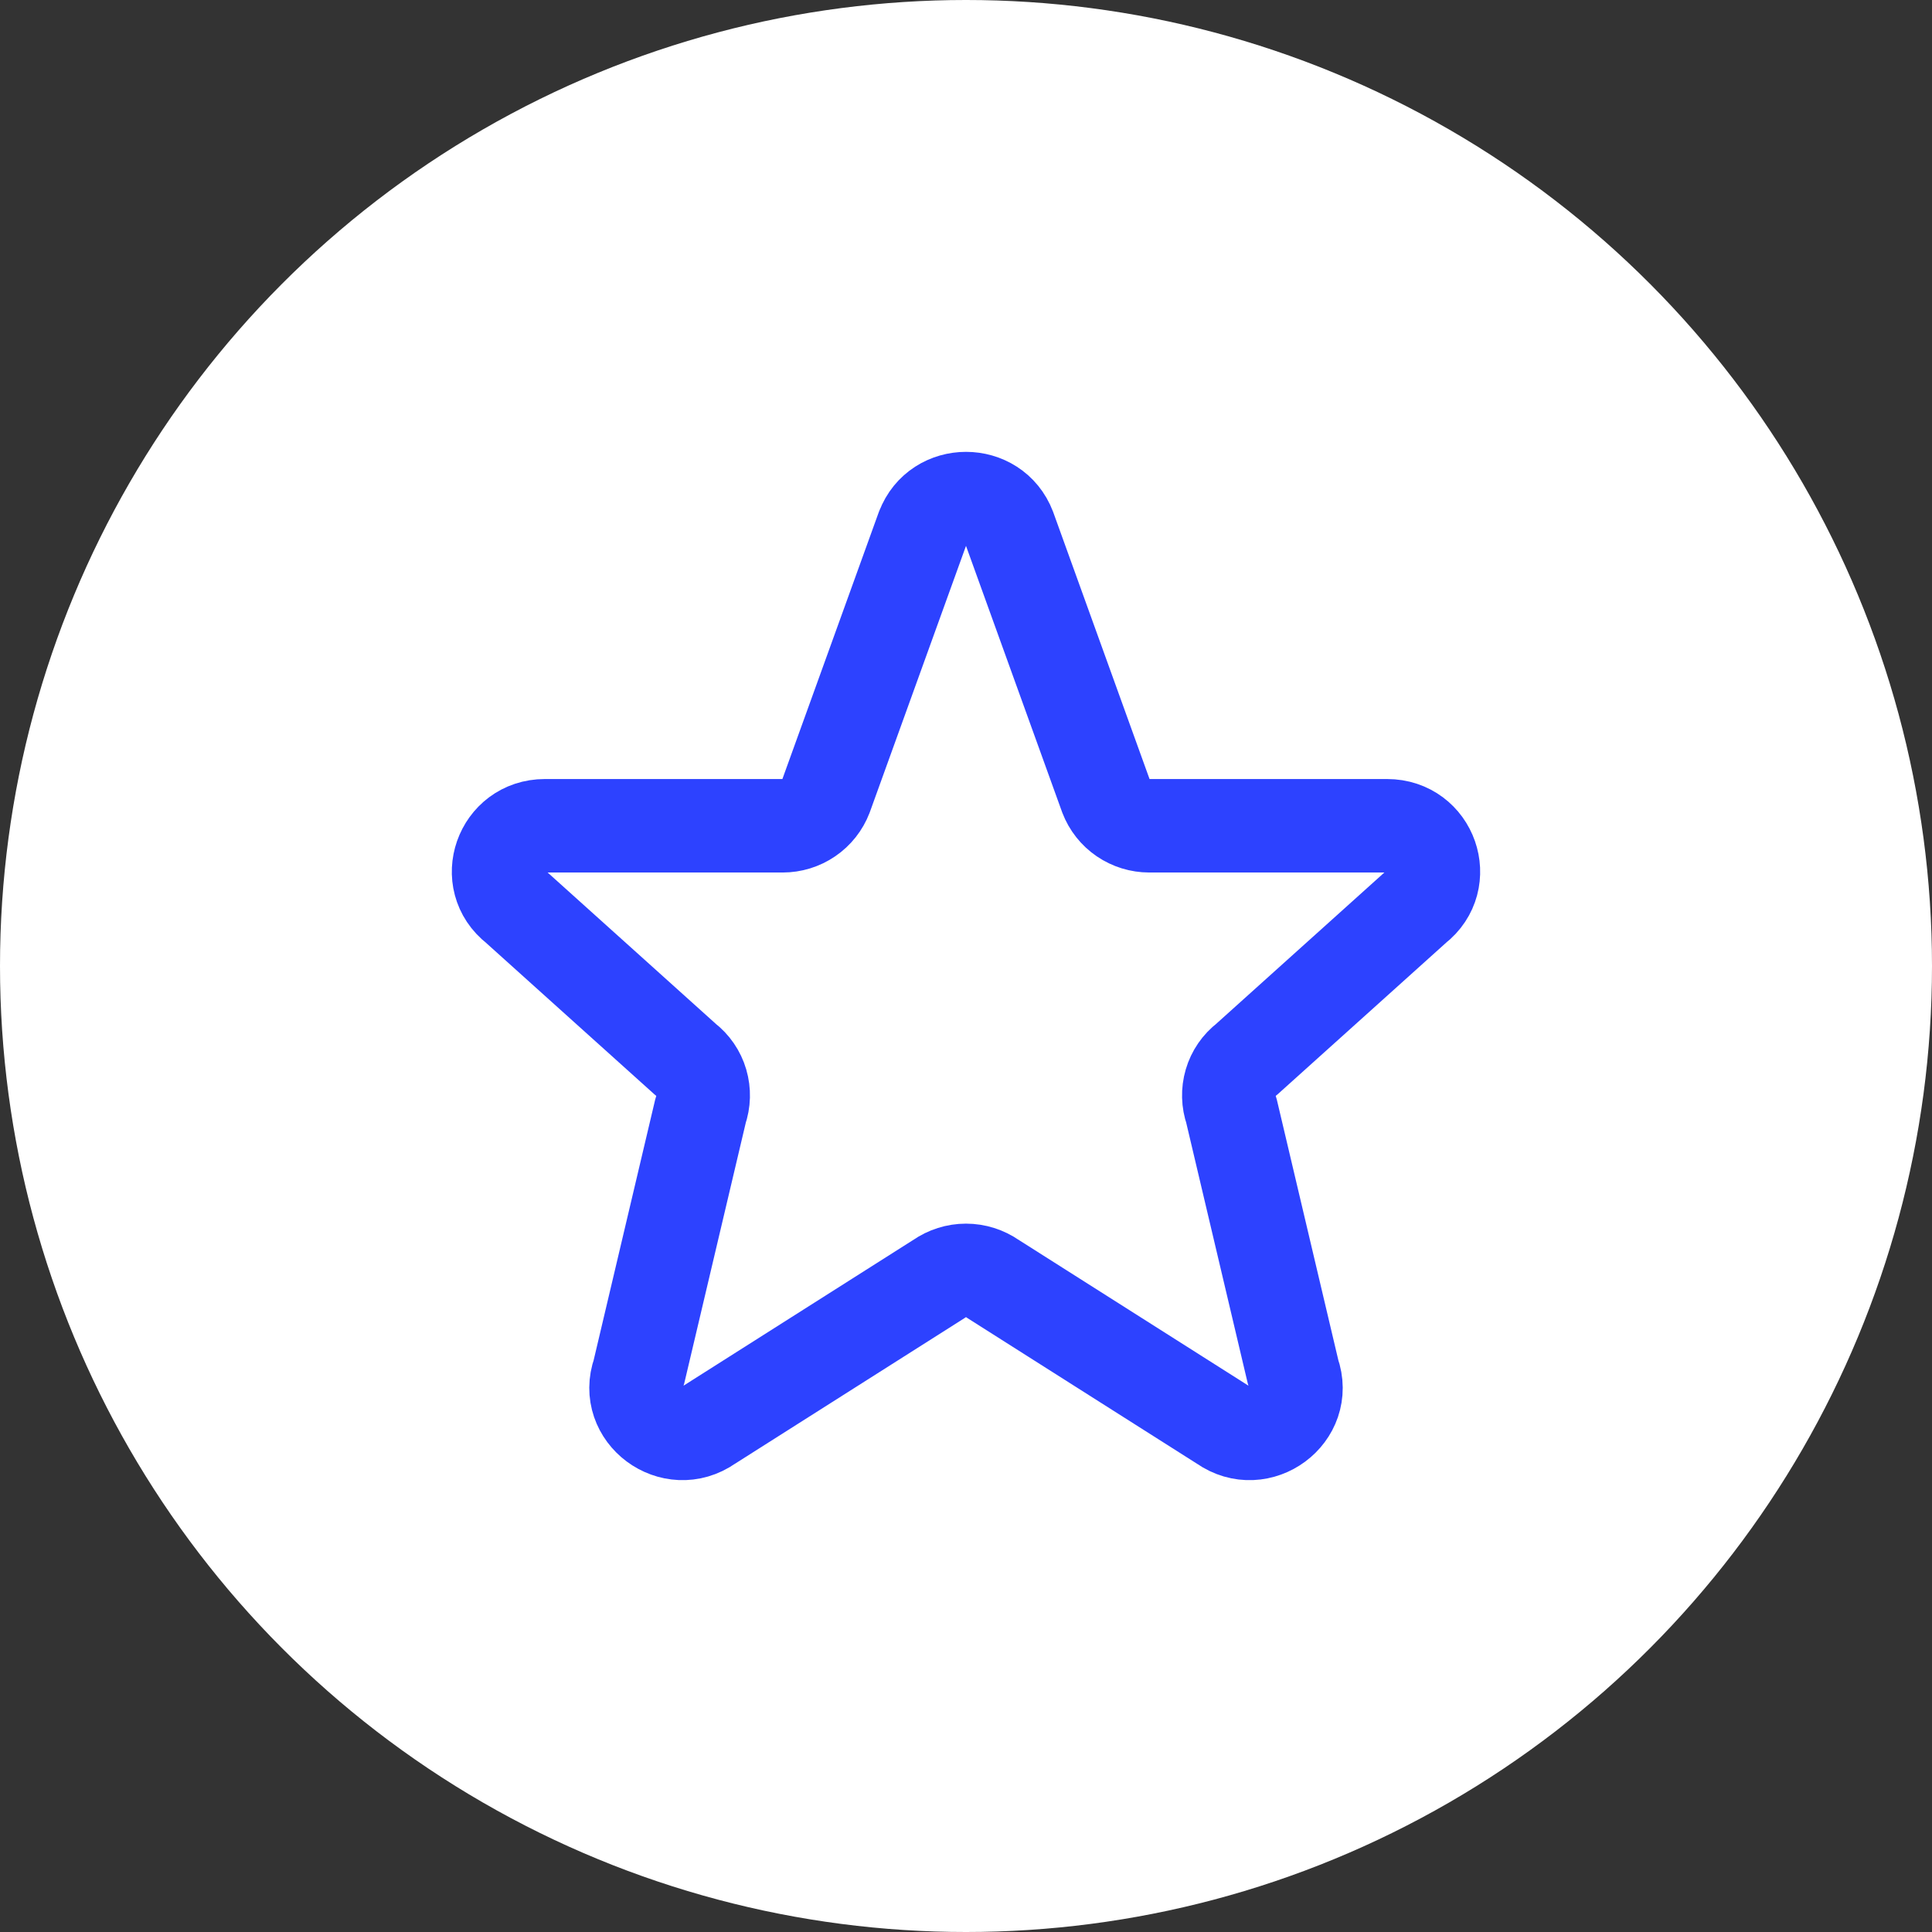 <svg width="31" height="31" viewBox="0 0 31 31" fill="none" xmlns="http://www.w3.org/2000/svg">
<rect x="0" y="0" width="31" height="31" fill="#333333" stroke="none"/>
<circle cx="15.5" cy="15.5" r="15.5" fill="white"/>
<path d="M14.806 8.475C15.046 7.842 15.954 7.842 16.195 8.475L17.747 12.775C17.801 12.915 17.896 13.036 18.02 13.12C18.145 13.205 18.291 13.25 18.442 13.25H22.256C22.962 13.25 23.269 14.127 22.715 14.557L20 17C19.878 17.093 19.789 17.223 19.746 17.37C19.703 17.517 19.707 17.674 19.758 17.819L20.75 22.021C20.991 22.696 20.21 23.276 19.619 22.86L15.931 20.52C15.805 20.432 15.654 20.384 15.5 20.384C15.346 20.384 15.195 20.432 15.069 20.52L11.381 22.86C10.791 23.276 10.009 22.695 10.25 22.021L11.242 17.819C11.293 17.674 11.297 17.517 11.254 17.37C11.211 17.223 11.122 17.093 11 17L8.285 14.557C7.73 14.127 8.039 13.25 8.743 13.25H12.558C12.708 13.25 12.855 13.205 12.979 13.12C13.103 13.036 13.198 12.915 13.252 12.775L14.805 8.475H14.806Z" stroke="#2D42FF" stroke-width="1.5" stroke-linecap="round" stroke-linejoin="round"/>
</svg>

